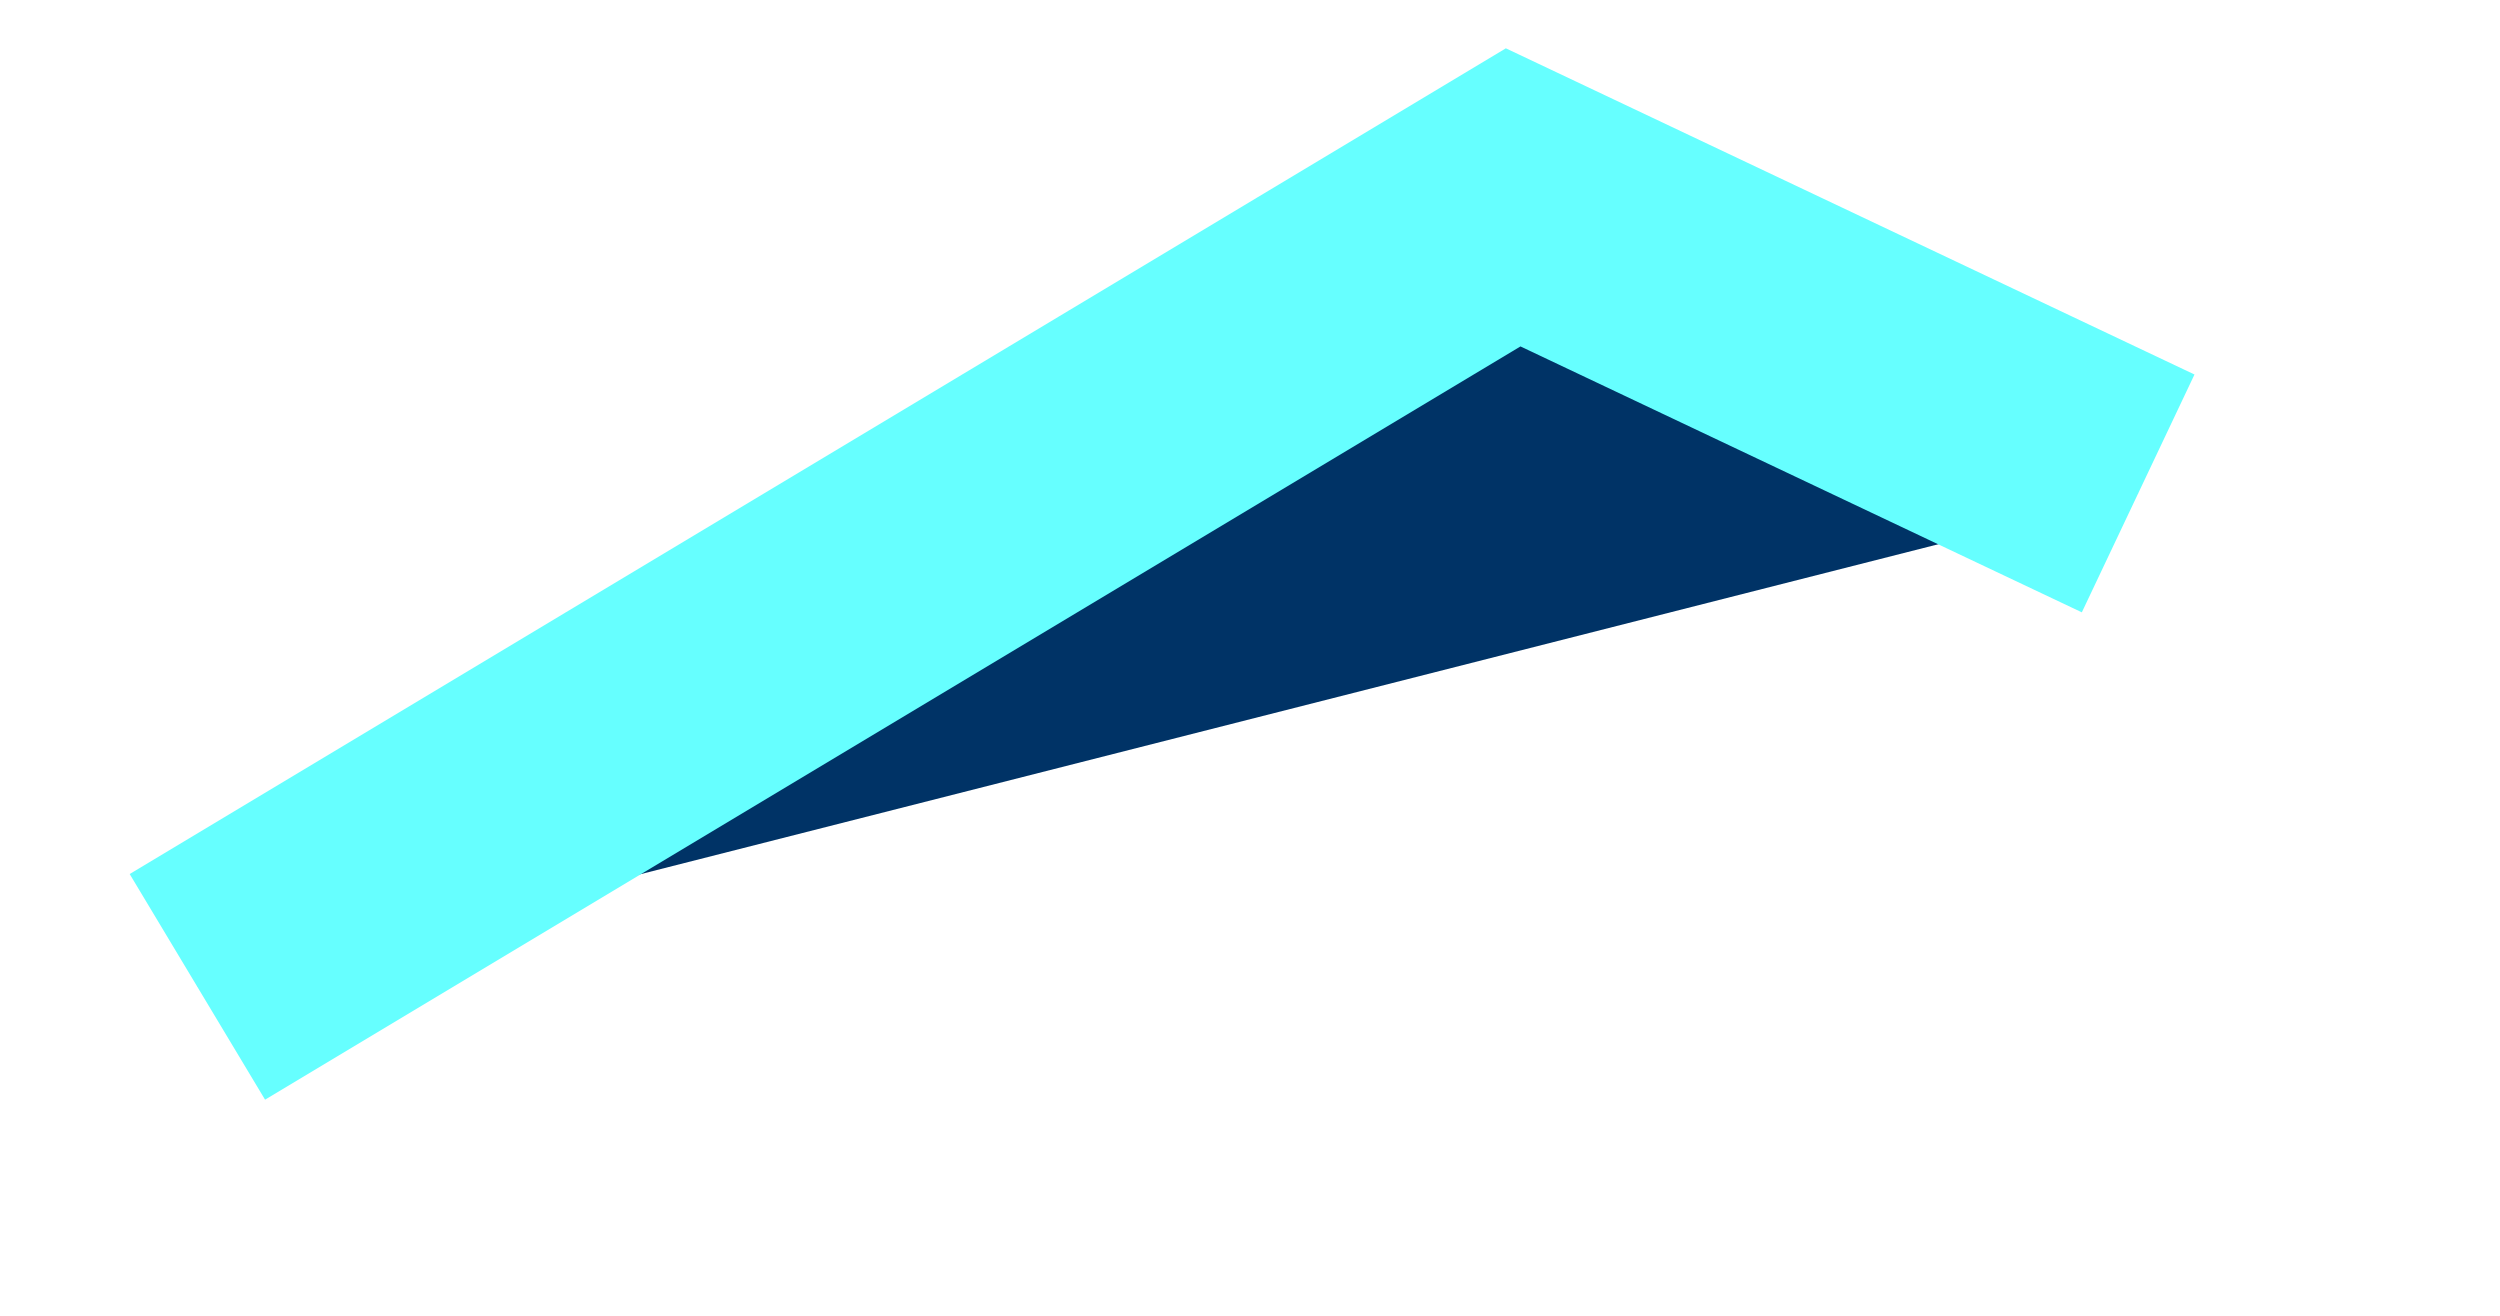 ﻿<?xml version="1.0" encoding="utf-8"?>
<svg version="1.1" xmlns:xlink="http://www.w3.org/1999/xlink" width="19px" height="10px" xmlns="http://www.w3.org/2000/svg">
  <g transform="matrix(1 0 0 1 -23 -845 )">
    <path d="M 0.5 6.5  L 15.25 2.75  L 10.5 0.5  L 0.5 6.5  Z " fill-rule="nonzero" fill="#003366" stroke="none" transform="matrix(1 0 0 1 24 846 )" />
    <path d="M 15.25 2.75  L 10.5 0.5  L 0.5 6.5  " stroke-width="2" stroke="#66ffff" fill="none" transform="matrix(1 0 0 1 24 846 )" />
  </g>
</svg>
